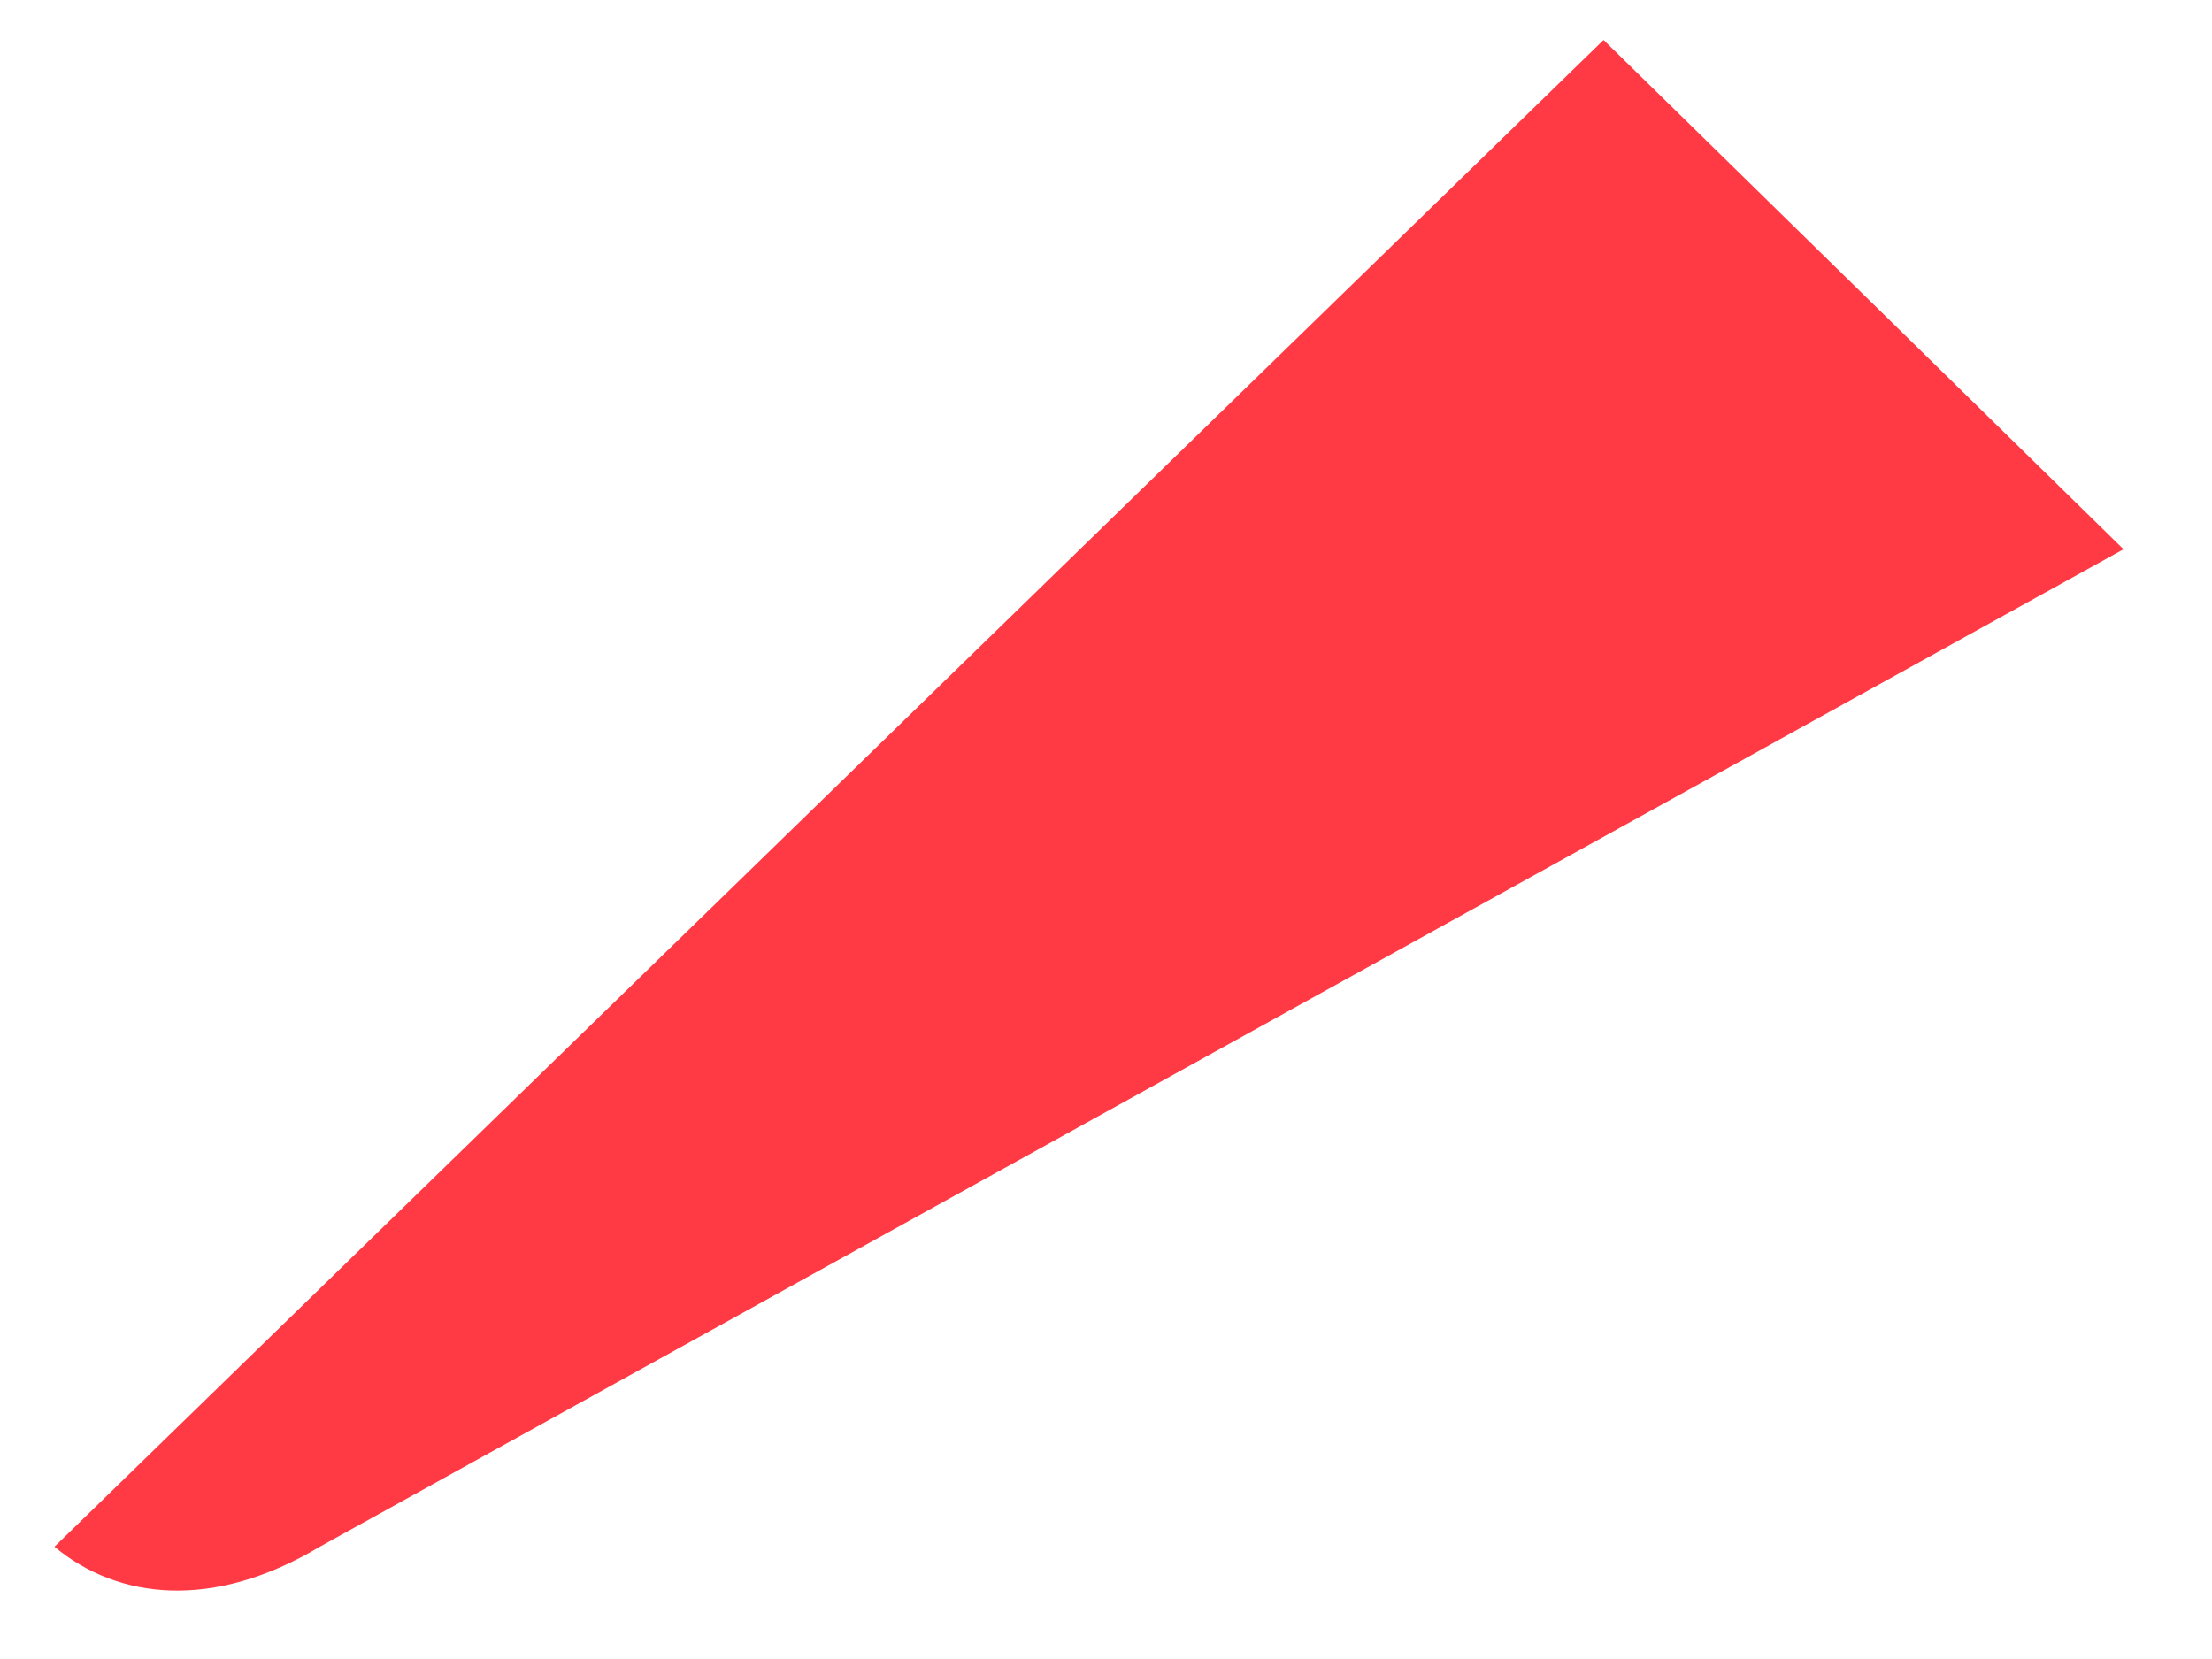<svg width="16" height="12" viewBox="0 0 16 12" fill="none" xmlns="http://www.w3.org/2000/svg">
<path d="M15.36 3.973L11.599 0.289L0.394 11.188C0.854 11.572 1.545 11.648 2.313 11.188L15.36 3.973Z" fill="url(#paint0_linear_20005129_230)"/>
<defs>
<linearGradient id="paint0_linear_20005129_230" x1="5.89" y1="5.512" x2="-14.005" y2="-14.866" gradientUnits="userSpaceOnUse">
<stop stop-color="#FF3A44"/>
<stop offset="1" stop-color="#C31162"/>
</linearGradient>
</defs>
</svg>
